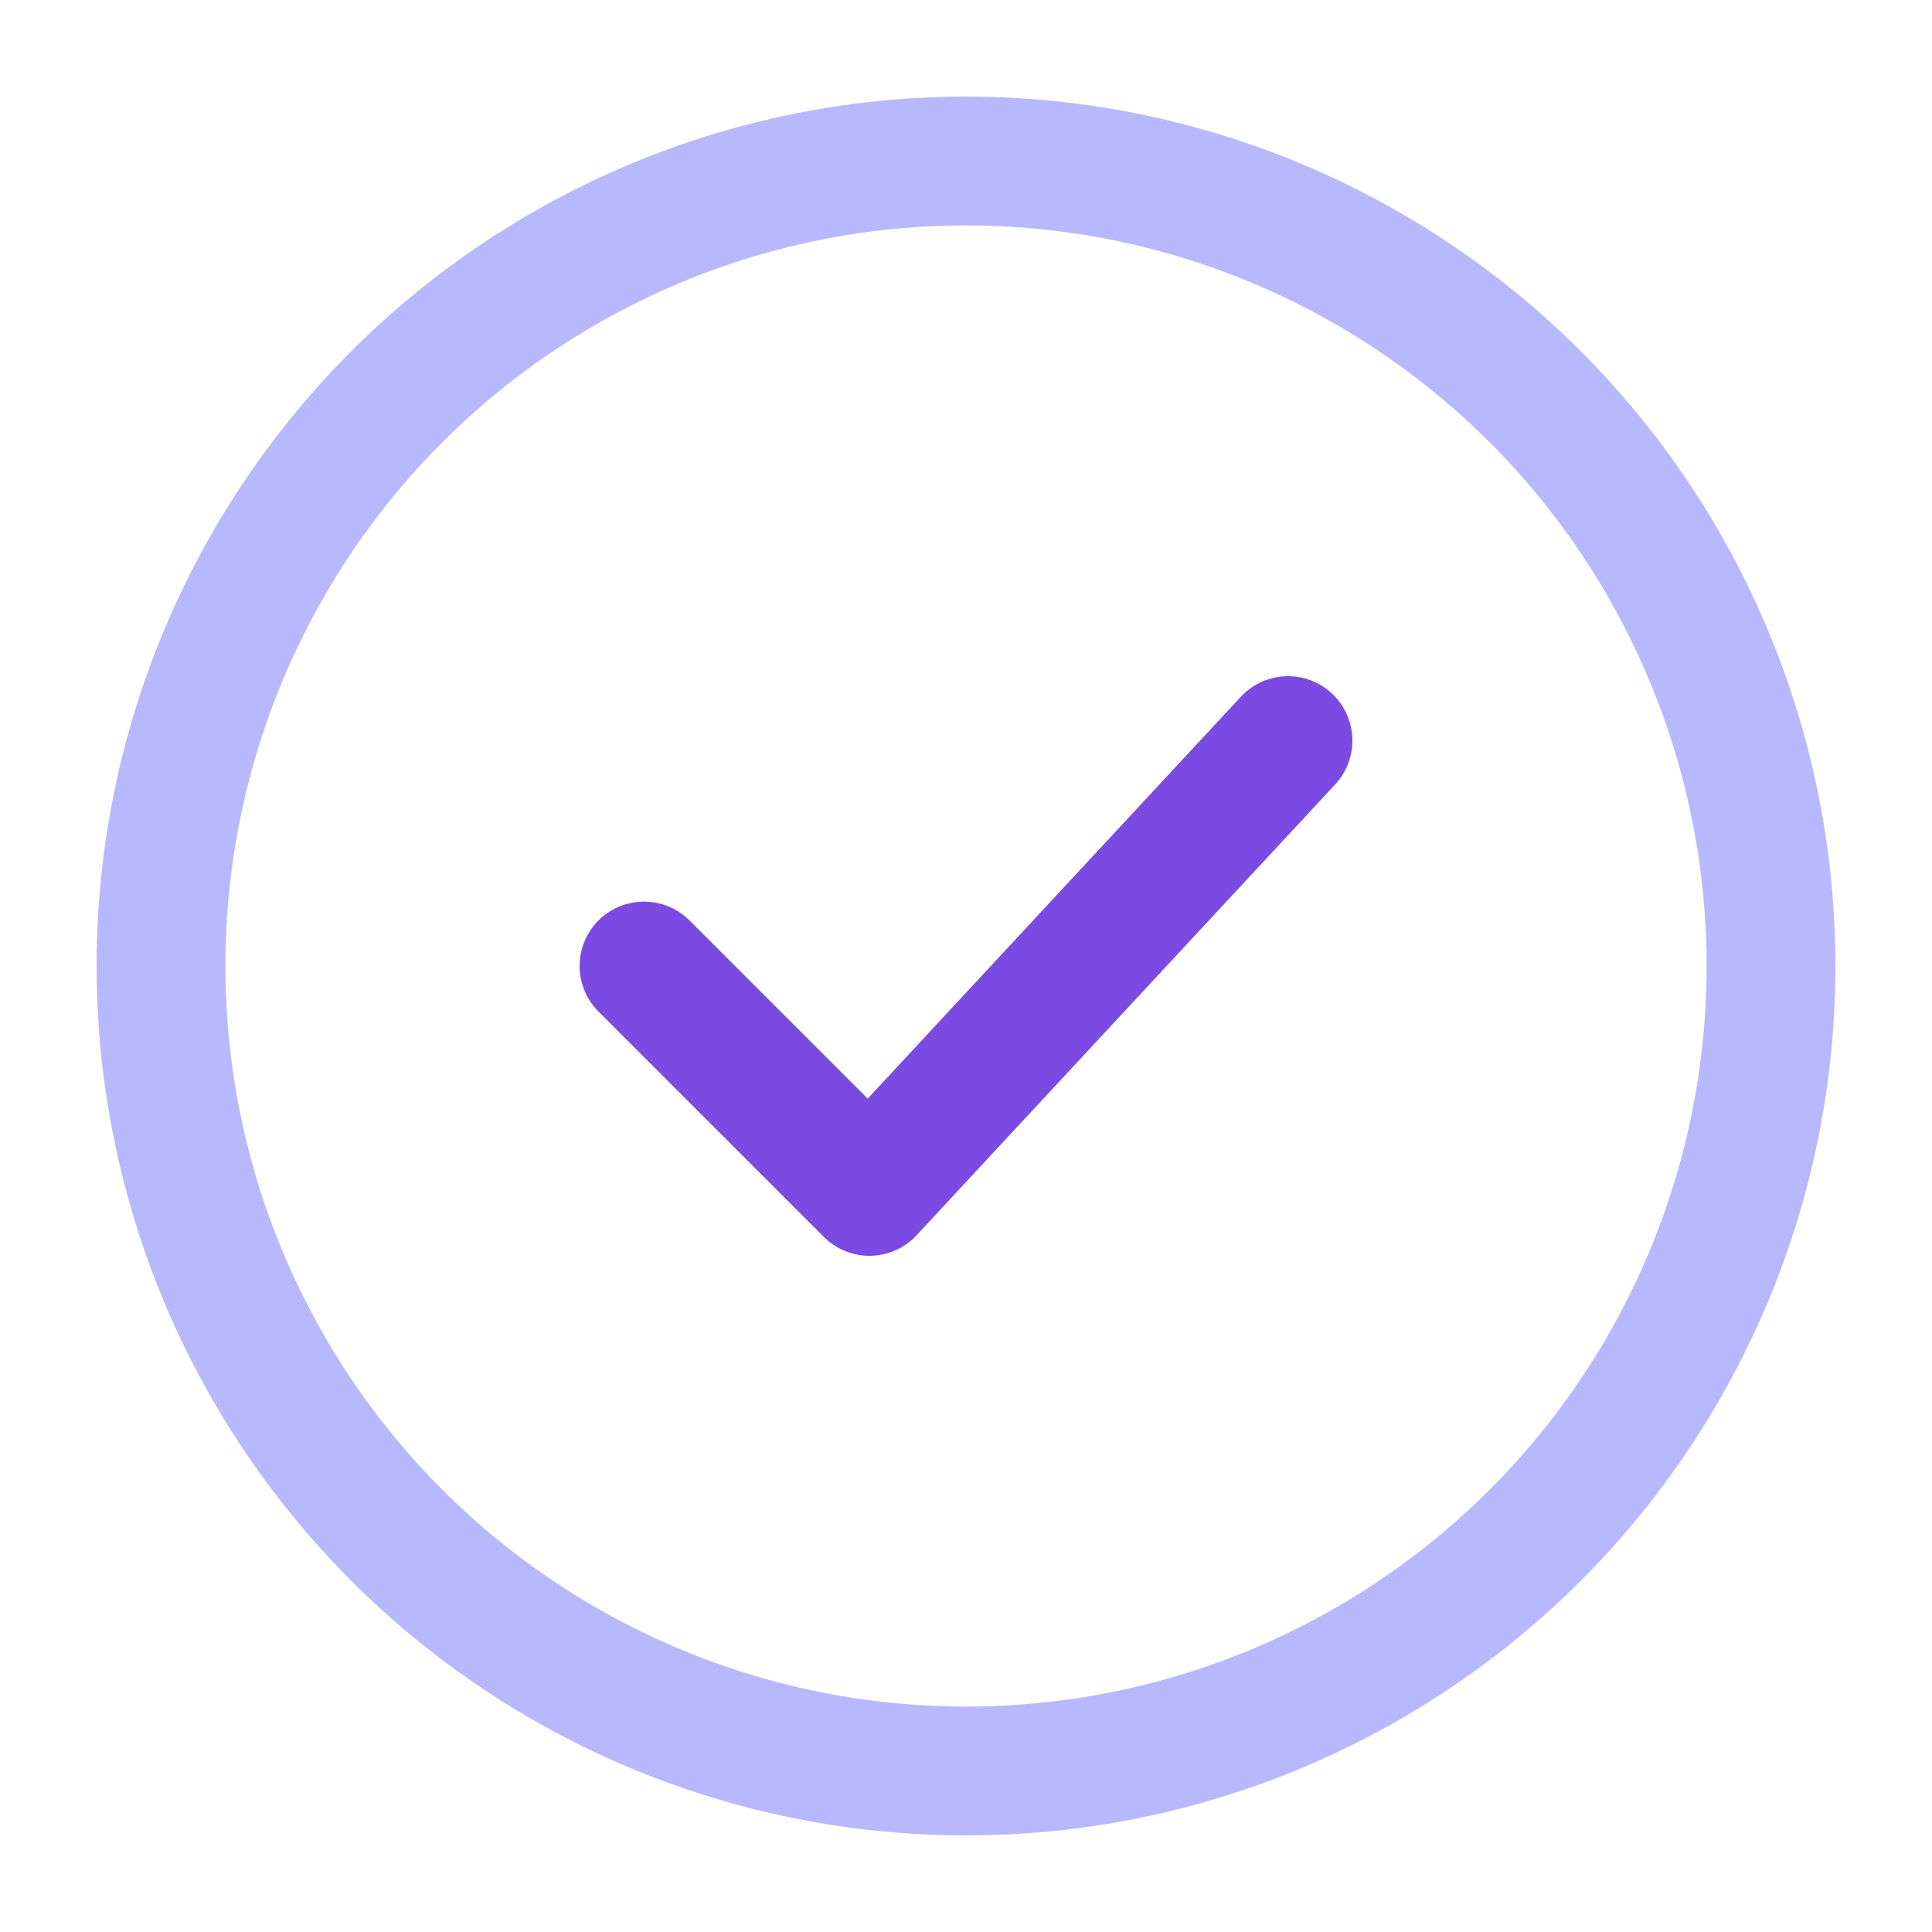 <svg width="60" height="60" viewBox="0 0 60 60" fill="none" xmlns="http://www.w3.org/2000/svg">
  <!-- Иконка задачи (галочка в круге) -->
  <circle cx="30" cy="30" r="25" stroke="#B8B8FF" stroke-width="4"/>
  <path d="M20 30L27 37L40 23" stroke="#7B4AE2" stroke-width="4" stroke-linecap="round" stroke-linejoin="round"/>
</svg>